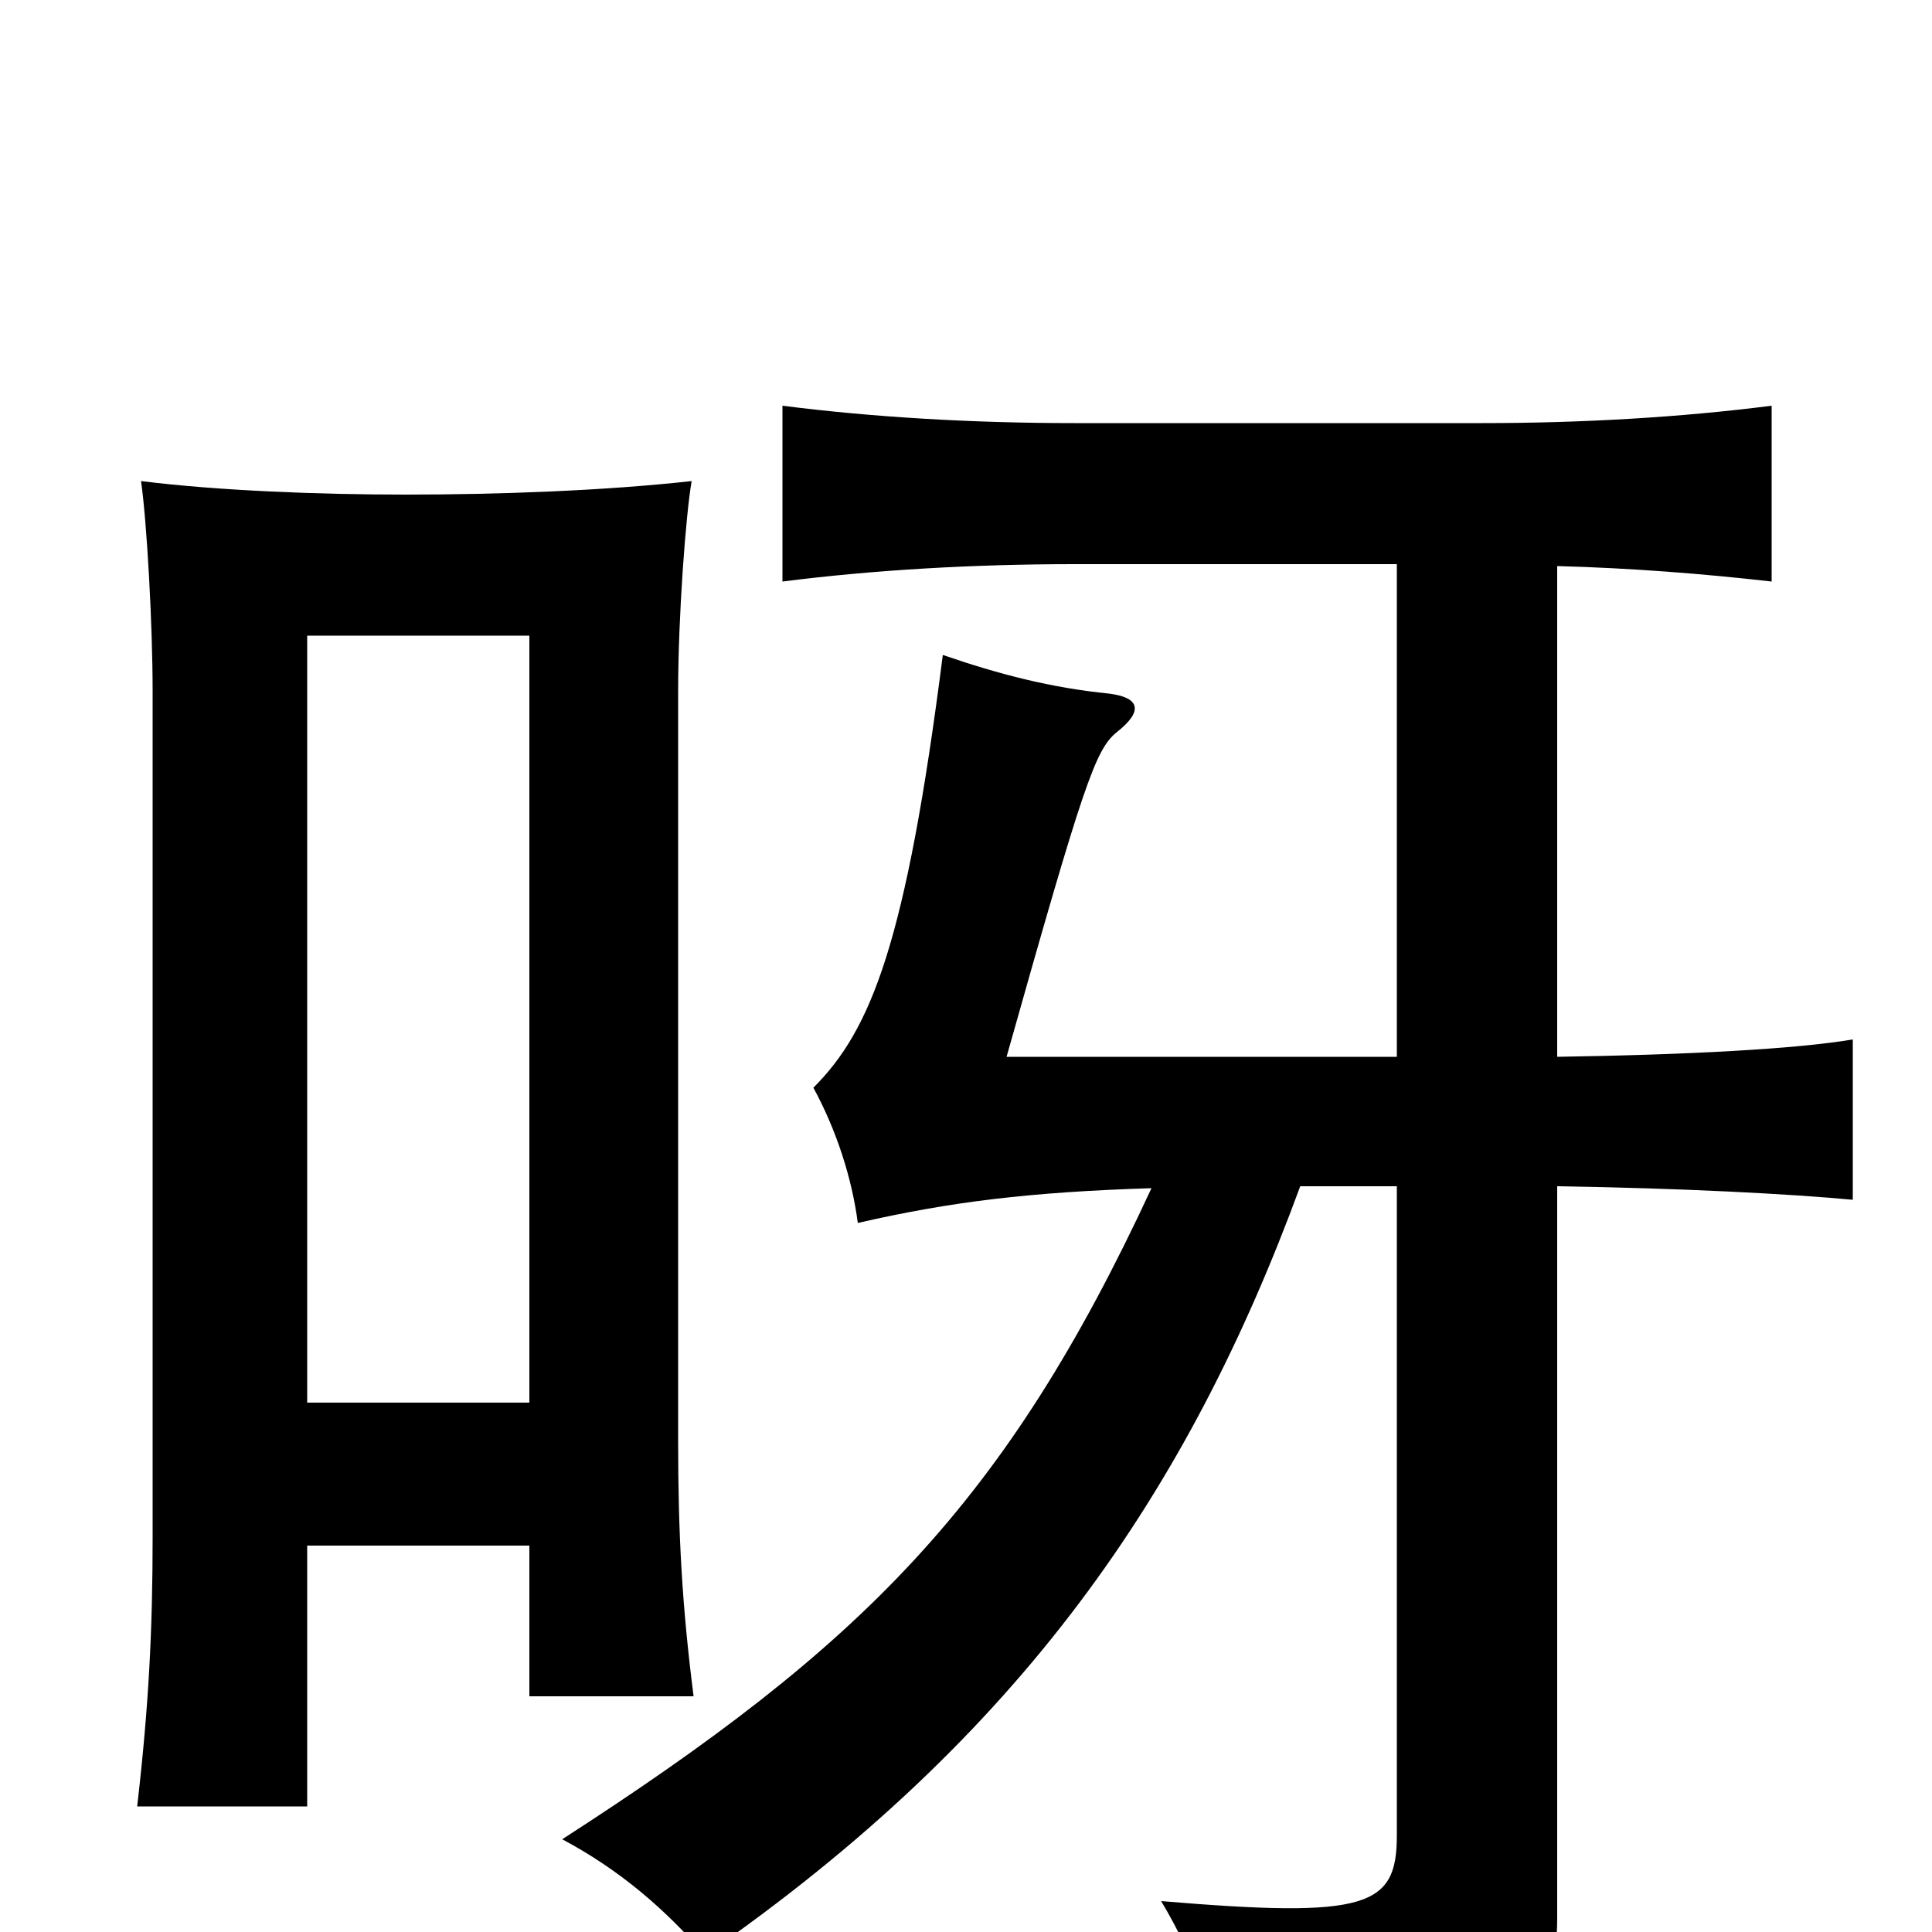 <svg xmlns="http://www.w3.org/2000/svg" viewBox="0 -1000 1000 1000">
	<path fill="#000000" d="M274 -274H159V-671H274ZM159 -200H274V-122H359C353 -169 351 -206 351 -254V-642C351 -681 355 -734 358 -751C313 -746 258 -744 210 -744C165 -744 113 -746 73 -751C76 -730 79 -677 79 -642V-205C79 -156 77 -117 71 -65H159ZM723 -708V-453H521C561 -595 567 -612 578 -621C592 -632 590 -639 574 -641C544 -644 517 -651 488 -661C469 -512 451 -467 421 -437C433 -415 441 -390 444 -367C492 -378 533 -383 596 -385C520 -221 446 -148 291 -48C321 -32 344 -12 365 12C529 -102 615 -228 673 -386H723V-50C723 -13 708 -7 601 -16C619 14 632 50 638 80C778 77 806 47 806 -7V-386C871 -385 927 -382 959 -379V-462C930 -457 872 -454 806 -453V-707C844 -706 882 -703 917 -699V-790C870 -784 819 -781 767 -781H556C504 -781 452 -784 405 -790V-699C452 -705 504 -708 556 -708Z"/>
</svg>